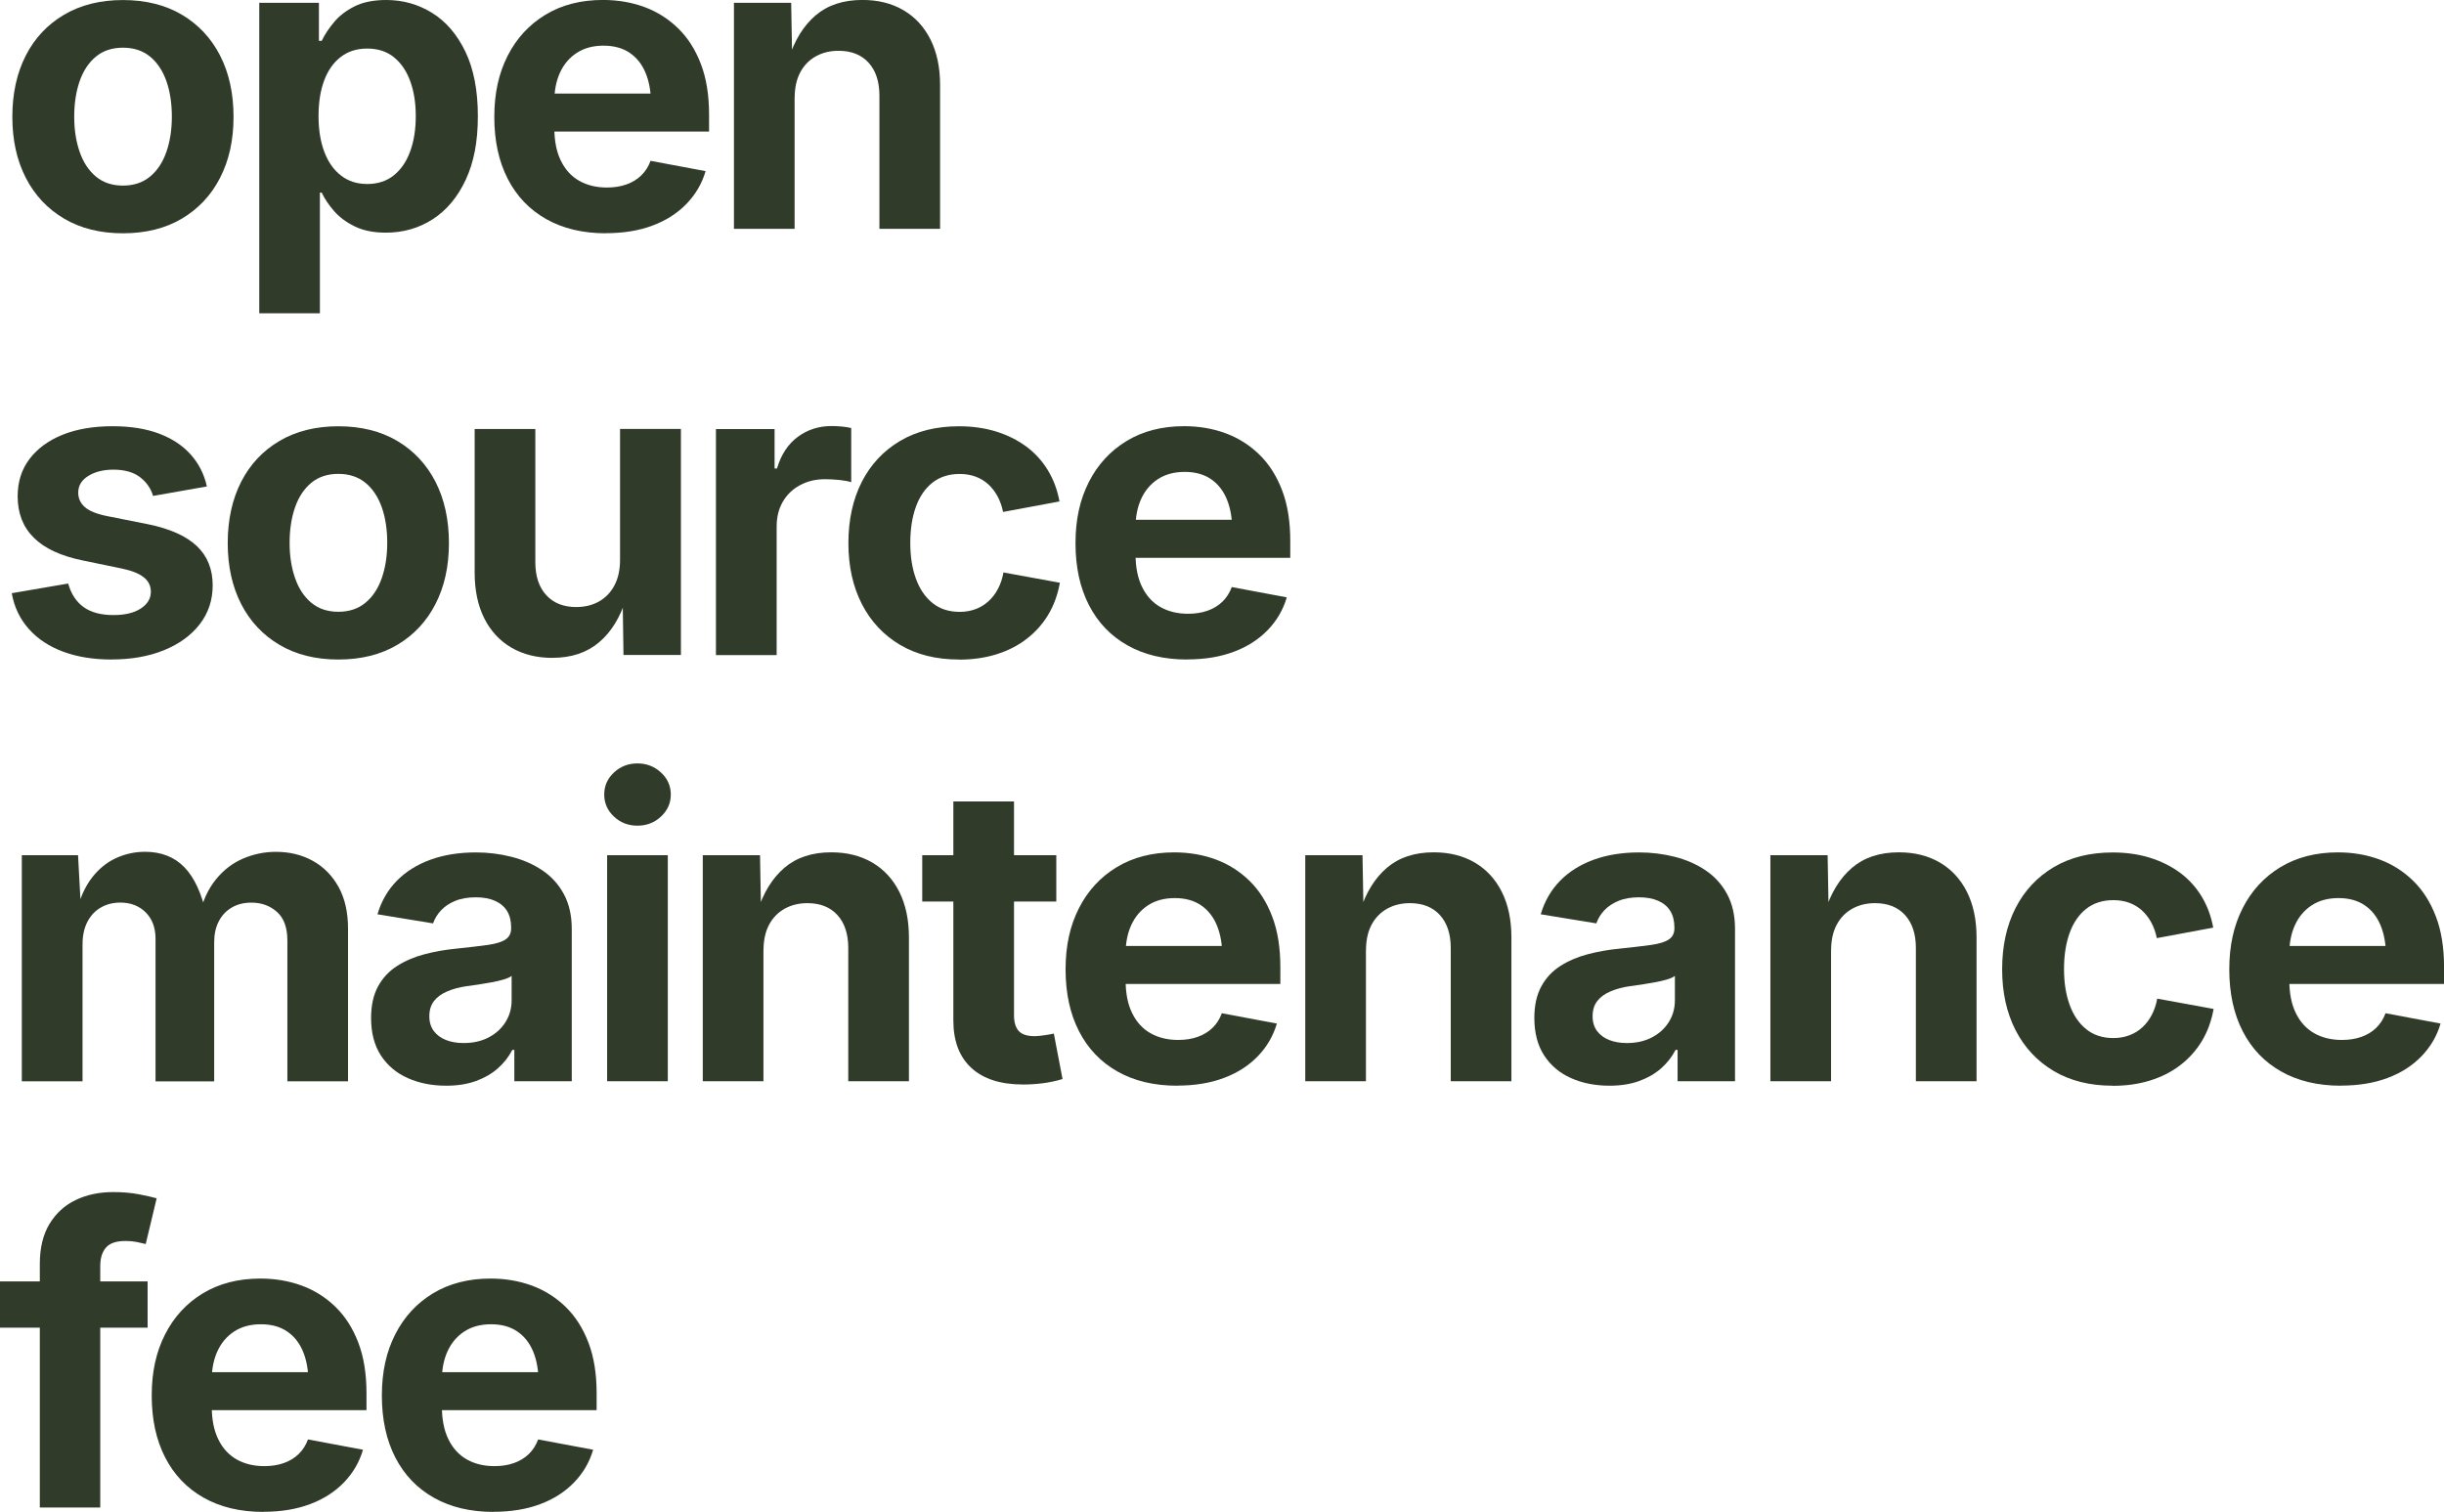 <?xml version="1.0" encoding="UTF-8"?>
<svg id="Layer_2" data-name="Layer 2" xmlns="http://www.w3.org/2000/svg" viewBox="0 0 505.16 312.57">
  <defs>
    <style>
      .cls-1 {
        fill: #303b29;
      }
    </style>
  </defs>
  <g id="Layer_1-2" data-name="Layer 1">
    <g>
      <path class="cls-1" d="M25.41,48.23c-4.68,0-8.74-1.01-12.16-3.03s-6.07-4.83-7.92-8.44c-1.85-3.61-2.78-7.81-2.78-12.6s.93-9.07,2.78-12.68c1.85-3.61,4.49-6.42,7.92-8.44,3.43-2.02,7.48-3.03,12.16-3.03s8.77,1.01,12.18,3.03c3.41,2.02,6.05,4.84,7.9,8.44,1.85,3.61,2.78,7.84,2.78,12.68s-.93,8.99-2.78,12.6c-1.85,3.61-4.49,6.42-7.9,8.44-3.41,2.02-7.48,3.03-12.18,3.03ZM25.41,38.37c2.23,0,4.1-.62,5.6-1.86,1.5-1.24,2.63-2.94,3.38-5.1s1.13-4.59,1.13-7.29-.37-5.21-1.13-7.36-1.88-3.83-3.38-5.06c-1.5-1.23-3.37-1.84-5.6-1.84s-4.09.61-5.58,1.84c-1.49,1.23-2.61,2.91-3.36,5.06s-1.13,4.6-1.13,7.36.38,5.13,1.13,7.29,1.87,3.86,3.36,5.1c1.49,1.24,3.35,1.86,5.58,1.86Z"/>
      <path class="cls-1" d="M53.59,64.78V.58h12.33v7.86h.58c.58-1.23,1.41-2.49,2.49-3.8,1.07-1.31,2.49-2.41,4.24-3.3,1.76-.89,3.96-1.34,6.6-1.34,3.46,0,6.62.89,9.49,2.67,2.87,1.78,5.16,4.46,6.88,8.02,1.71,3.57,2.57,8.01,2.57,13.33s-.84,9.57-2.51,13.15c-1.67,3.58-3.95,6.3-6.81,8.15-2.87,1.85-6.1,2.78-9.7,2.78-2.54,0-4.68-.43-6.44-1.3-1.76-.86-3.19-1.93-4.29-3.2s-1.94-2.53-2.53-3.78h-.37v24.95h-12.54ZM75.91,38.04c2.17,0,4.01-.6,5.5-1.8,1.49-1.2,2.62-2.86,3.38-4.97.77-2.12,1.15-4.54,1.15-7.27s-.39-5.14-1.15-7.23-1.89-3.74-3.36-4.93c-1.48-1.2-3.32-1.8-5.52-1.8s-3.97.58-5.47,1.73-2.65,2.77-3.43,4.85c-.78,2.08-1.17,4.54-1.17,7.38s.4,5.27,1.19,7.38c.79,2.11,1.94,3.74,3.45,4.91,1.5,1.17,3.32,1.75,5.43,1.75Z"/>
      <path class="cls-1" d="M125.24,48.23c-4.77,0-8.88-.98-12.33-2.93-3.46-1.95-6.11-4.72-7.96-8.32s-2.78-7.86-2.78-12.79.92-9.04,2.76-12.66c1.84-3.62,4.45-6.45,7.82-8.49s7.33-3.05,11.87-3.05c3.06,0,5.92.49,8.57,1.46,2.65.98,4.97,2.45,6.98,4.41,2.01,1.96,3.57,4.42,4.7,7.38,1.13,2.95,1.69,6.44,1.69,10.45v3.51h-39.25v-7.86h33.1l-5.85,2.09c0-2.42-.37-4.54-1.11-6.33-.74-1.8-1.84-3.19-3.3-4.18-1.46-.99-3.27-1.48-5.41-1.48s-4.02.5-5.54,1.5c-1.52,1-2.67,2.36-3.45,4.07-.78,1.71-1.17,3.67-1.17,5.87v5.56c0,2.7.45,4.97,1.36,6.81.9,1.84,2.17,3.22,3.8,4.14s3.53,1.38,5.71,1.38c1.48,0,2.82-.21,4.01-.63,1.2-.42,2.22-1.04,3.07-1.86.85-.82,1.5-1.83,1.94-3.03l11.37,2.13c-.75,2.57-2.06,4.81-3.93,6.75-1.87,1.94-4.2,3.44-7,4.49-2.8,1.06-6.03,1.59-9.68,1.59Z"/>
      <path class="cls-1" d="M164.24,20.27v27.04h-12.54V.58h11.83l.21,11.66h-.75c1.23-3.9,3.09-6.92,5.58-9.05,2.49-2.13,5.72-3.2,9.68-3.2,3.23,0,6.05.7,8.47,2.11,2.41,1.41,4.28,3.43,5.6,6.06,1.32,2.63,1.99,5.77,1.99,9.43v29.72h-12.54v-27.54c0-2.9-.75-5.17-2.24-6.81-1.49-1.64-3.56-2.46-6.21-2.46-1.75,0-3.32.38-4.7,1.15-1.38.77-2.45,1.87-3.22,3.32s-1.15,3.22-1.15,5.31Z"/>
      <path class="cls-1" d="M23.07,136.35c-3.76,0-7.09-.54-9.99-1.61-2.9-1.07-5.27-2.63-7.1-4.68-1.84-2.05-3.03-4.52-3.55-7.42l11.66-2c.61,2.17,1.69,3.8,3.22,4.89,1.53,1.09,3.58,1.63,6.14,1.63,2.4,0,4.28-.45,5.66-1.36,1.38-.9,2.07-2.06,2.07-3.45,0-1.23-.49-2.23-1.48-3.01-.99-.78-2.5-1.38-4.53-1.8l-8.07-1.67c-4.51-.92-7.89-2.49-10.11-4.7-2.23-2.21-3.34-5.06-3.34-8.55,0-3.01.82-5.59,2.47-7.75,1.64-2.16,3.93-3.83,6.85-5,2.92-1.17,6.37-1.75,10.32-1.75,3.68,0,6.87.51,9.57,1.52,2.7,1.02,4.89,2.46,6.56,4.33,1.67,1.87,2.79,4.07,3.34,6.6l-11.12,1.96c-.47-1.59-1.39-2.89-2.74-3.91-1.35-1.02-3.17-1.52-5.46-1.52-2.06,0-3.79.43-5.18,1.29-1.4.86-2.09,2.02-2.09,3.47,0,1.17.45,2.16,1.36,2.97.91.81,2.46,1.44,4.66,1.88l8.4,1.67c4.51.92,7.87,2.42,10.07,4.49,2.2,2.08,3.3,4.79,3.3,8.13,0,3.07-.89,5.75-2.67,8.05-1.78,2.3-4.24,4.09-7.38,5.37s-6.75,1.92-10.84,1.92Z"/>
      <path class="cls-1" d="M69.93,136.35c-4.68,0-8.74-1.01-12.16-3.03s-6.07-4.83-7.92-8.44c-1.85-3.61-2.78-7.81-2.78-12.6s.93-9.07,2.78-12.68c1.85-3.61,4.49-6.42,7.92-8.44,3.43-2.02,7.48-3.03,12.16-3.03s8.77,1.01,12.18,3.03c3.41,2.02,6.05,4.84,7.9,8.44,1.85,3.61,2.78,7.84,2.78,12.68s-.93,8.99-2.78,12.6c-1.85,3.61-4.49,6.42-7.9,8.44-3.41,2.02-7.48,3.03-12.18,3.03ZM69.93,126.48c2.23,0,4.1-.62,5.6-1.86,1.5-1.24,2.63-2.94,3.38-5.1s1.13-4.59,1.13-7.29-.37-5.21-1.13-7.36-1.88-3.83-3.38-5.06c-1.5-1.23-3.37-1.84-5.6-1.84s-4.09.61-5.58,1.84c-1.49,1.23-2.61,2.91-3.36,5.06s-1.13,4.6-1.13,7.36.38,5.13,1.13,7.29,1.87,3.86,3.36,5.1c1.49,1.24,3.35,1.86,5.58,1.86Z"/>
      <path class="cls-1" d="M114.2,136.01c-3.23,0-6.06-.7-8.48-2.11-2.42-1.41-4.3-3.43-5.62-6.06-1.32-2.63-1.99-5.77-1.99-9.43v-29.72h12.54v27.54c0,2.9.75,5.17,2.26,6.81,1.5,1.64,3.57,2.46,6.18,2.46,1.78,0,3.36-.38,4.72-1.15,1.36-.77,2.43-1.88,3.2-3.34.77-1.46,1.15-3.23,1.15-5.29v-27.04h12.58v46.73h-11.87l-.17-11.66h.71c-1.23,3.93-3.1,6.95-5.62,9.07-2.52,2.12-5.72,3.18-9.59,3.18Z"/>
      <path class="cls-1" d="M147.98,135.43v-46.73h12.12v8.15h.5c.86-2.9,2.31-5.08,4.33-6.56,2.02-1.48,4.34-2.21,6.96-2.21.64,0,1.34.03,2.09.1s1.41.18,1.96.31v11.2c-.56-.19-1.37-.35-2.42-.46-1.06-.11-2.06-.16-3.01-.16-1.9,0-3.61.41-5.14,1.23-1.53.82-2.72,1.96-3.57,3.43-.85,1.46-1.27,3.17-1.27,5.12v26.58h-12.54Z"/>
      <path class="cls-1" d="M198.22,136.35c-4.71,0-8.77-1.01-12.18-3.03s-6.05-4.83-7.9-8.44c-1.85-3.61-2.78-7.81-2.78-12.6s.93-9.07,2.78-12.68c1.85-3.61,4.49-6.42,7.9-8.44,3.41-2.02,7.48-3.03,12.18-3.03,2.76,0,5.31.36,7.65,1.08,2.34.73,4.42,1.76,6.23,3.09,1.81,1.34,3.3,2.97,4.47,4.89,1.17,1.92,1.98,4.08,2.42,6.48l-11.66,2.17c-.25-1.23-.64-2.32-1.17-3.28-.53-.96-1.17-1.78-1.92-2.46s-1.62-1.2-2.61-1.57c-.99-.36-2.08-.54-3.28-.54-2.23,0-4.1.6-5.62,1.8-1.52,1.2-2.66,2.87-3.43,5.01-.77,2.15-1.15,4.63-1.15,7.44s.38,5.21,1.15,7.36c.77,2.15,1.91,3.83,3.43,5.06,1.52,1.23,3.39,1.84,5.62,1.84,1.2,0,2.3-.19,3.3-.57,1-.37,1.9-.92,2.67-1.63.78-.71,1.44-1.57,1.96-2.57.53-1,.91-2.13,1.13-3.38l11.66,2.13c-.45,2.48-1.25,4.69-2.42,6.63-1.17,1.94-2.66,3.6-4.47,4.99-1.81,1.4-3.9,2.45-6.25,3.18-2.35.73-4.92,1.09-7.71,1.09Z"/>
      <path class="cls-1" d="M245.37,136.35c-4.77,0-8.88-.98-12.33-2.93-3.46-1.95-6.11-4.72-7.96-8.32-1.85-3.59-2.78-7.86-2.78-12.79s.92-9.04,2.76-12.66c1.84-3.62,4.45-6.45,7.82-8.49s7.33-3.05,11.87-3.05c3.06,0,5.92.49,8.57,1.46,2.65.98,4.97,2.45,6.98,4.41,2.01,1.96,3.57,4.42,4.7,7.38,1.13,2.95,1.69,6.44,1.69,10.45v3.51h-39.25v-7.86h33.1l-5.85,2.09c0-2.42-.37-4.54-1.11-6.33-.74-1.8-1.84-3.19-3.3-4.18s-3.27-1.48-5.41-1.48-4.02.5-5.54,1.5c-1.52,1-2.67,2.36-3.45,4.07-.78,1.71-1.17,3.67-1.17,5.87v5.56c0,2.7.45,4.97,1.36,6.81.9,1.84,2.17,3.22,3.8,4.14,1.63.92,3.53,1.38,5.71,1.38,1.48,0,2.82-.21,4.01-.63,1.2-.42,2.22-1.04,3.07-1.86.85-.82,1.5-1.83,1.94-3.03l11.37,2.13c-.75,2.57-2.06,4.81-3.93,6.75-1.87,1.94-4.2,3.44-7,4.49-2.8,1.06-6.03,1.59-9.68,1.59Z"/>
      <path class="cls-1" d="M4.51,223.54v-46.73h11.62l.63,11.62h-.92c.72-2.87,1.79-5.21,3.2-7.02,1.41-1.81,3.06-3.15,4.95-4.01,1.9-.86,3.89-1.3,5.98-1.3,3.37,0,6.09,1.07,8.15,3.2s3.58,5.43,4.56,9.89h-1.46c.69-2.98,1.83-5.44,3.41-7.38,1.57-1.94,3.44-3.37,5.6-4.3,2.16-.93,4.42-1.4,6.79-1.4,2.87,0,5.43.63,7.67,1.88,2.24,1.25,4.01,3.06,5.31,5.41,1.29,2.36,1.94,5.23,1.94,8.63v31.52h-12.54v-29.13c0-2.65-.72-4.61-2.15-5.89-1.44-1.28-3.2-1.92-5.29-1.92-1.56,0-2.92.34-4.08,1.03s-2.05,1.64-2.67,2.86c-.63,1.23-.94,2.66-.94,4.3v28.76h-12.12v-29.47c0-2.29-.68-4.11-2.03-5.46-1.35-1.35-3.1-2.03-5.25-2.03-1.48,0-2.81.33-3.99,1-1.18.67-2.12,1.65-2.8,2.95s-1.02,2.88-1.02,4.74v28.26H4.51Z"/>
      <path class="cls-1" d="M92.25,224.46c-2.95,0-5.61-.52-7.96-1.57-2.35-1.04-4.21-2.61-5.56-4.68-1.35-2.08-2.03-4.66-2.03-7.76,0-2.59.48-4.76,1.44-6.52.96-1.76,2.27-3.16,3.93-4.22,1.66-1.06,3.54-1.87,5.64-2.42,2.1-.56,4.31-.95,6.62-1.17,2.7-.28,4.88-.54,6.54-.77,1.66-.24,2.87-.61,3.63-1.13.77-.52,1.15-1.28,1.15-2.28v-.21c0-1.34-.28-2.46-.84-3.38-.56-.92-1.39-1.62-2.49-2.11s-2.43-.73-3.99-.73-3.03.24-4.22.73c-1.2.49-2.17,1.14-2.93,1.94s-1.31,1.71-1.67,2.72l-11.49-1.88c.81-2.73,2.15-5.04,4.01-6.94,1.87-1.9,4.19-3.34,6.96-4.35,2.77-1,5.9-1.5,9.38-1.5,2.51,0,4.95.3,7.32.9,2.37.6,4.49,1.52,6.37,2.78,1.88,1.25,3.37,2.89,4.47,4.91,1.1,2.02,1.65,4.44,1.65,7.25v31.47h-11.87v-6.48h-.42c-.75,1.45-1.75,2.73-3.01,3.83-1.25,1.1-2.77,1.97-4.54,2.61-1.77.64-3.81.96-6.12.96ZM95.81,215.64c1.98,0,3.71-.39,5.2-1.17,1.49-.78,2.65-1.84,3.49-3.18.83-1.34,1.25-2.83,1.25-4.47v-5.06c-.36.28-.92.53-1.67.75s-1.59.42-2.51.58-1.82.32-2.72.46c-.89.14-1.69.25-2.38.33-1.53.22-2.88.58-4.05,1.09-1.17.5-2.08,1.16-2.72,1.99s-.96,1.87-.96,3.16c0,1.2.31,2.21.92,3.03.61.82,1.45,1.44,2.51,1.86,1.06.42,2.27.63,3.64.63Z"/>
      <path class="cls-1" d="M131.75,170.7c-1.89,0-3.51-.62-4.85-1.88s-2.01-2.77-2.01-4.56.67-3.3,2.01-4.55c1.34-1.25,2.95-1.88,4.85-1.88s3.52.63,4.87,1.88c1.35,1.25,2.03,2.77,2.03,4.55s-.68,3.3-2.03,4.56-2.98,1.88-4.87,1.88ZM125.49,223.54v-46.73h12.54v46.73h-12.54Z"/>
      <path class="cls-1" d="M157.8,196.49v27.04h-12.54v-46.73h11.83l.21,11.66h-.75c1.23-3.9,3.09-6.92,5.58-9.05,2.49-2.13,5.72-3.2,9.68-3.2,3.23,0,6.05.7,8.47,2.11,2.41,1.41,4.28,3.43,5.6,6.06,1.32,2.63,1.99,5.77,1.99,9.43v29.72h-12.54v-27.54c0-2.9-.75-5.17-2.24-6.81-1.49-1.64-3.56-2.46-6.21-2.46-1.75,0-3.32.38-4.7,1.15-1.38.77-2.45,1.87-3.22,3.32s-1.15,3.22-1.15,5.31Z"/>
      <path class="cls-1" d="M218.33,176.81v9.57h-27.71v-9.57h27.71ZM197.05,165.69h12.54v44.18c0,1.48.33,2.57.98,3.28.65.71,1.75,1.07,3.28,1.07.47,0,1.14-.06,2.01-.19.86-.12,1.52-.24,1.96-.35l1.8,9.4c-1.39.42-2.78.71-4.16.88-1.38.17-2.7.25-3.95.25-4.68,0-8.26-1.14-10.74-3.43-2.48-2.28-3.72-5.56-3.72-9.82v-45.27Z"/>
      <path class="cls-1" d="M243.32,224.46c-4.77,0-8.88-.98-12.33-2.93-3.46-1.95-6.11-4.72-7.96-8.32s-2.78-7.86-2.78-12.79.92-9.04,2.76-12.66c1.84-3.62,4.45-6.45,7.82-8.49,3.37-2.03,7.33-3.05,11.87-3.05,3.06,0,5.92.49,8.57,1.46,2.65.98,4.97,2.45,6.98,4.41,2.01,1.96,3.57,4.42,4.7,7.38,1.13,2.95,1.69,6.44,1.69,10.45v3.51h-39.25v-7.86h33.1l-5.85,2.09c0-2.42-.37-4.54-1.11-6.33-.74-1.8-1.84-3.19-3.3-4.18s-3.27-1.48-5.41-1.48-4.02.5-5.54,1.5c-1.52,1-2.67,2.36-3.45,4.07-.78,1.71-1.17,3.67-1.17,5.87v5.56c0,2.7.45,4.97,1.36,6.81.9,1.84,2.17,3.22,3.8,4.14s3.53,1.38,5.71,1.38c1.48,0,2.82-.21,4.01-.63,1.2-.42,2.22-1.04,3.07-1.86.85-.82,1.5-1.83,1.94-3.03l11.37,2.13c-.75,2.57-2.06,4.81-3.93,6.75-1.87,1.94-4.2,3.44-7,4.49-2.8,1.06-6.03,1.59-9.68,1.59Z"/>
      <path class="cls-1" d="M282.33,196.49v27.04h-12.54v-46.73h11.83l.21,11.66h-.75c1.23-3.9,3.09-6.92,5.58-9.05,2.49-2.13,5.72-3.2,9.68-3.2,3.23,0,6.05.7,8.47,2.11,2.41,1.41,4.28,3.43,5.6,6.06,1.32,2.63,1.99,5.77,1.99,9.43v29.72h-12.54v-27.54c0-2.9-.75-5.17-2.24-6.81-1.49-1.64-3.56-2.46-6.21-2.46-1.75,0-3.32.38-4.7,1.15-1.38.77-2.45,1.87-3.22,3.32s-1.15,3.22-1.15,5.31Z"/>
      <path class="cls-1" d="M332.69,224.46c-2.95,0-5.61-.52-7.96-1.57-2.35-1.04-4.21-2.61-5.56-4.68-1.35-2.08-2.03-4.66-2.03-7.76,0-2.59.48-4.76,1.44-6.52.96-1.76,2.27-3.16,3.93-4.22,1.66-1.06,3.54-1.87,5.64-2.42,2.1-.56,4.31-.95,6.62-1.17,2.7-.28,4.88-.54,6.54-.77,1.66-.24,2.87-.61,3.63-1.13.77-.52,1.15-1.28,1.15-2.28v-.21c0-1.34-.28-2.46-.84-3.38-.56-.92-1.39-1.62-2.49-2.11s-2.43-.73-3.99-.73-3.03.24-4.22.73c-1.2.49-2.17,1.14-2.93,1.94s-1.31,1.71-1.67,2.72l-11.49-1.88c.81-2.73,2.15-5.04,4.01-6.94,1.87-1.9,4.19-3.34,6.96-4.35,2.77-1,5.9-1.5,9.38-1.5,2.51,0,4.95.3,7.32.9,2.37.6,4.49,1.52,6.37,2.78s3.37,2.89,4.47,4.91c1.1,2.02,1.65,4.44,1.65,7.25v31.47h-11.87v-6.48h-.42c-.75,1.45-1.75,2.73-3.01,3.83-1.25,1.1-2.77,1.97-4.54,2.61-1.77.64-3.81.96-6.12.96ZM336.25,215.64c1.98,0,3.71-.39,5.2-1.17,1.49-.78,2.65-1.84,3.49-3.18.83-1.34,1.25-2.83,1.25-4.47v-5.06c-.36.28-.92.53-1.67.75s-1.59.42-2.51.58-1.82.32-2.72.46c-.89.14-1.69.25-2.38.33-1.53.22-2.88.58-4.05,1.09-1.17.5-2.08,1.16-2.72,1.99s-.96,1.87-.96,3.16c0,1.2.31,2.21.92,3.03.61.82,1.45,1.44,2.51,1.86,1.06.42,2.27.63,3.64.63Z"/>
      <path class="cls-1" d="M378.47,196.49v27.04h-12.54v-46.73h11.83l.21,11.66h-.75c1.23-3.9,3.09-6.92,5.58-9.05,2.49-2.13,5.72-3.2,9.68-3.2,3.23,0,6.05.7,8.47,2.11,2.41,1.41,4.28,3.43,5.6,6.06,1.32,2.63,1.99,5.77,1.99,9.43v29.72h-12.54v-27.54c0-2.9-.75-5.17-2.24-6.81-1.49-1.64-3.56-2.46-6.21-2.46-1.75,0-3.32.38-4.7,1.15-1.38.77-2.45,1.87-3.22,3.32s-1.15,3.22-1.15,5.31Z"/>
      <path class="cls-1" d="M436.69,224.46c-4.71,0-8.77-1.01-12.18-3.03-3.41-2.02-6.05-4.83-7.9-8.44-1.85-3.61-2.78-7.81-2.78-12.6s.93-9.07,2.78-12.68c1.85-3.61,4.49-6.42,7.9-8.44,3.41-2.02,7.48-3.03,12.18-3.03,2.76,0,5.31.36,7.65,1.08,2.34.73,4.42,1.76,6.23,3.09,1.81,1.34,3.3,2.97,4.47,4.89,1.17,1.92,1.98,4.08,2.42,6.48l-11.66,2.17c-.25-1.23-.64-2.32-1.17-3.28-.53-.96-1.17-1.78-1.92-2.46s-1.62-1.2-2.61-1.57c-.99-.36-2.08-.54-3.28-.54-2.23,0-4.1.6-5.62,1.8-1.52,1.2-2.66,2.87-3.43,5.01-.77,2.15-1.15,4.63-1.15,7.44s.38,5.21,1.15,7.36c.77,2.15,1.91,3.83,3.43,5.06,1.52,1.23,3.39,1.84,5.62,1.84,1.2,0,2.3-.19,3.3-.57,1-.37,1.9-.92,2.67-1.63.78-.71,1.44-1.57,1.96-2.57.53-1,.91-2.13,1.13-3.38l11.66,2.13c-.45,2.48-1.25,4.69-2.42,6.63-1.17,1.94-2.66,3.6-4.47,4.99-1.81,1.4-3.9,2.45-6.25,3.18-2.35.73-4.92,1.09-7.71,1.09Z"/>
      <path class="cls-1" d="M483.85,224.46c-4.77,0-8.88-.98-12.33-2.93-3.46-1.95-6.11-4.72-7.96-8.32-1.85-3.59-2.78-7.86-2.78-12.79s.92-9.04,2.76-12.66c1.84-3.62,4.45-6.45,7.82-8.49,3.37-2.03,7.33-3.05,11.87-3.05,3.06,0,5.92.49,8.57,1.46,2.65.98,4.97,2.45,6.98,4.41,2.01,1.96,3.57,4.42,4.7,7.38,1.13,2.95,1.69,6.44,1.69,10.45v3.51h-39.25v-7.86h33.1l-5.85,2.09c0-2.42-.37-4.54-1.11-6.33-.74-1.8-1.84-3.19-3.3-4.18s-3.27-1.48-5.41-1.48-4.02.5-5.54,1.5c-1.52,1-2.67,2.36-3.45,4.07-.78,1.71-1.17,3.67-1.17,5.87v5.56c0,2.7.45,4.97,1.36,6.81.9,1.84,2.17,3.22,3.8,4.14,1.63.92,3.53,1.38,5.71,1.38,1.48,0,2.82-.21,4.01-.63,1.2-.42,2.22-1.04,3.07-1.86.85-.82,1.5-1.83,1.94-3.03l11.37,2.13c-.75,2.57-2.06,4.81-3.93,6.75-1.87,1.94-4.2,3.44-7,4.49-2.8,1.06-6.03,1.59-9.68,1.59Z"/>
      <path class="cls-1" d="M30.51,264.92v9.57H0v-9.57h30.51ZM8.23,311.65v-50.32c0-3.32.66-6.08,1.99-8.28s3.13-3.85,5.41-4.95c2.28-1.1,4.88-1.65,7.77-1.65,1.98,0,3.78.16,5.41.48,1.63.32,2.82.59,3.57.81l-2.26,9.45c-.53-.14-1.15-.28-1.86-.42-.71-.14-1.48-.21-2.32-.21-1.9,0-3.24.45-4.03,1.36-.79.91-1.19,2.18-1.19,3.83v49.91h-12.5Z"/>
      <path class="cls-1" d="M54.43,312.57c-4.77,0-8.88-.98-12.33-2.93-3.46-1.95-6.11-4.72-7.96-8.32s-2.78-7.86-2.78-12.79.92-9.04,2.76-12.66c1.84-3.62,4.45-6.45,7.82-8.49,3.37-2.03,7.33-3.05,11.87-3.05,3.06,0,5.92.49,8.57,1.46,2.65.98,4.97,2.45,6.98,4.41,2.01,1.96,3.57,4.42,4.7,7.38,1.13,2.95,1.69,6.44,1.69,10.45v3.51h-39.25v-7.86h33.1l-5.85,2.09c0-2.42-.37-4.54-1.11-6.33-.74-1.8-1.84-3.19-3.3-4.18s-3.27-1.48-5.41-1.48-4.02.5-5.54,1.5c-1.52,1-2.67,2.36-3.45,4.07-.78,1.71-1.17,3.67-1.17,5.87v5.56c0,2.7.45,4.97,1.36,6.81.9,1.84,2.17,3.22,3.8,4.14s3.53,1.38,5.71,1.38c1.48,0,2.82-.21,4.01-.63,1.2-.42,2.22-1.04,3.07-1.86.85-.82,1.5-1.83,1.94-3.03l11.37,2.13c-.75,2.57-2.06,4.81-3.93,6.75-1.87,1.94-4.2,3.44-7,4.49-2.8,1.06-6.03,1.59-9.68,1.59Z"/>
      <path class="cls-1" d="M102,312.57c-4.77,0-8.88-.98-12.33-2.93-3.46-1.95-6.11-4.72-7.96-8.32-1.85-3.59-2.78-7.86-2.78-12.79s.92-9.04,2.76-12.66c1.84-3.62,4.45-6.45,7.82-8.49,3.37-2.03,7.33-3.05,11.87-3.05,3.06,0,5.92.49,8.57,1.46,2.65.98,4.97,2.45,6.98,4.41,2.01,1.96,3.57,4.42,4.7,7.38,1.13,2.95,1.69,6.44,1.69,10.45v3.51h-39.25v-7.86h33.1l-5.85,2.09c0-2.42-.37-4.54-1.11-6.33-.74-1.8-1.84-3.19-3.3-4.18s-3.27-1.48-5.41-1.48-4.02.5-5.54,1.5c-1.52,1-2.67,2.36-3.45,4.07-.78,1.71-1.17,3.67-1.17,5.87v5.56c0,2.7.45,4.97,1.36,6.81.9,1.84,2.17,3.22,3.8,4.14s3.53,1.38,5.71,1.38c1.48,0,2.82-.21,4.01-.63,1.2-.42,2.22-1.04,3.07-1.86.85-.82,1.5-1.83,1.94-3.03l11.37,2.13c-.75,2.57-2.06,4.81-3.93,6.75-1.87,1.94-4.2,3.44-7,4.49-2.8,1.06-6.03,1.59-9.68,1.59Z"/>
    </g>
  </g>
</svg>